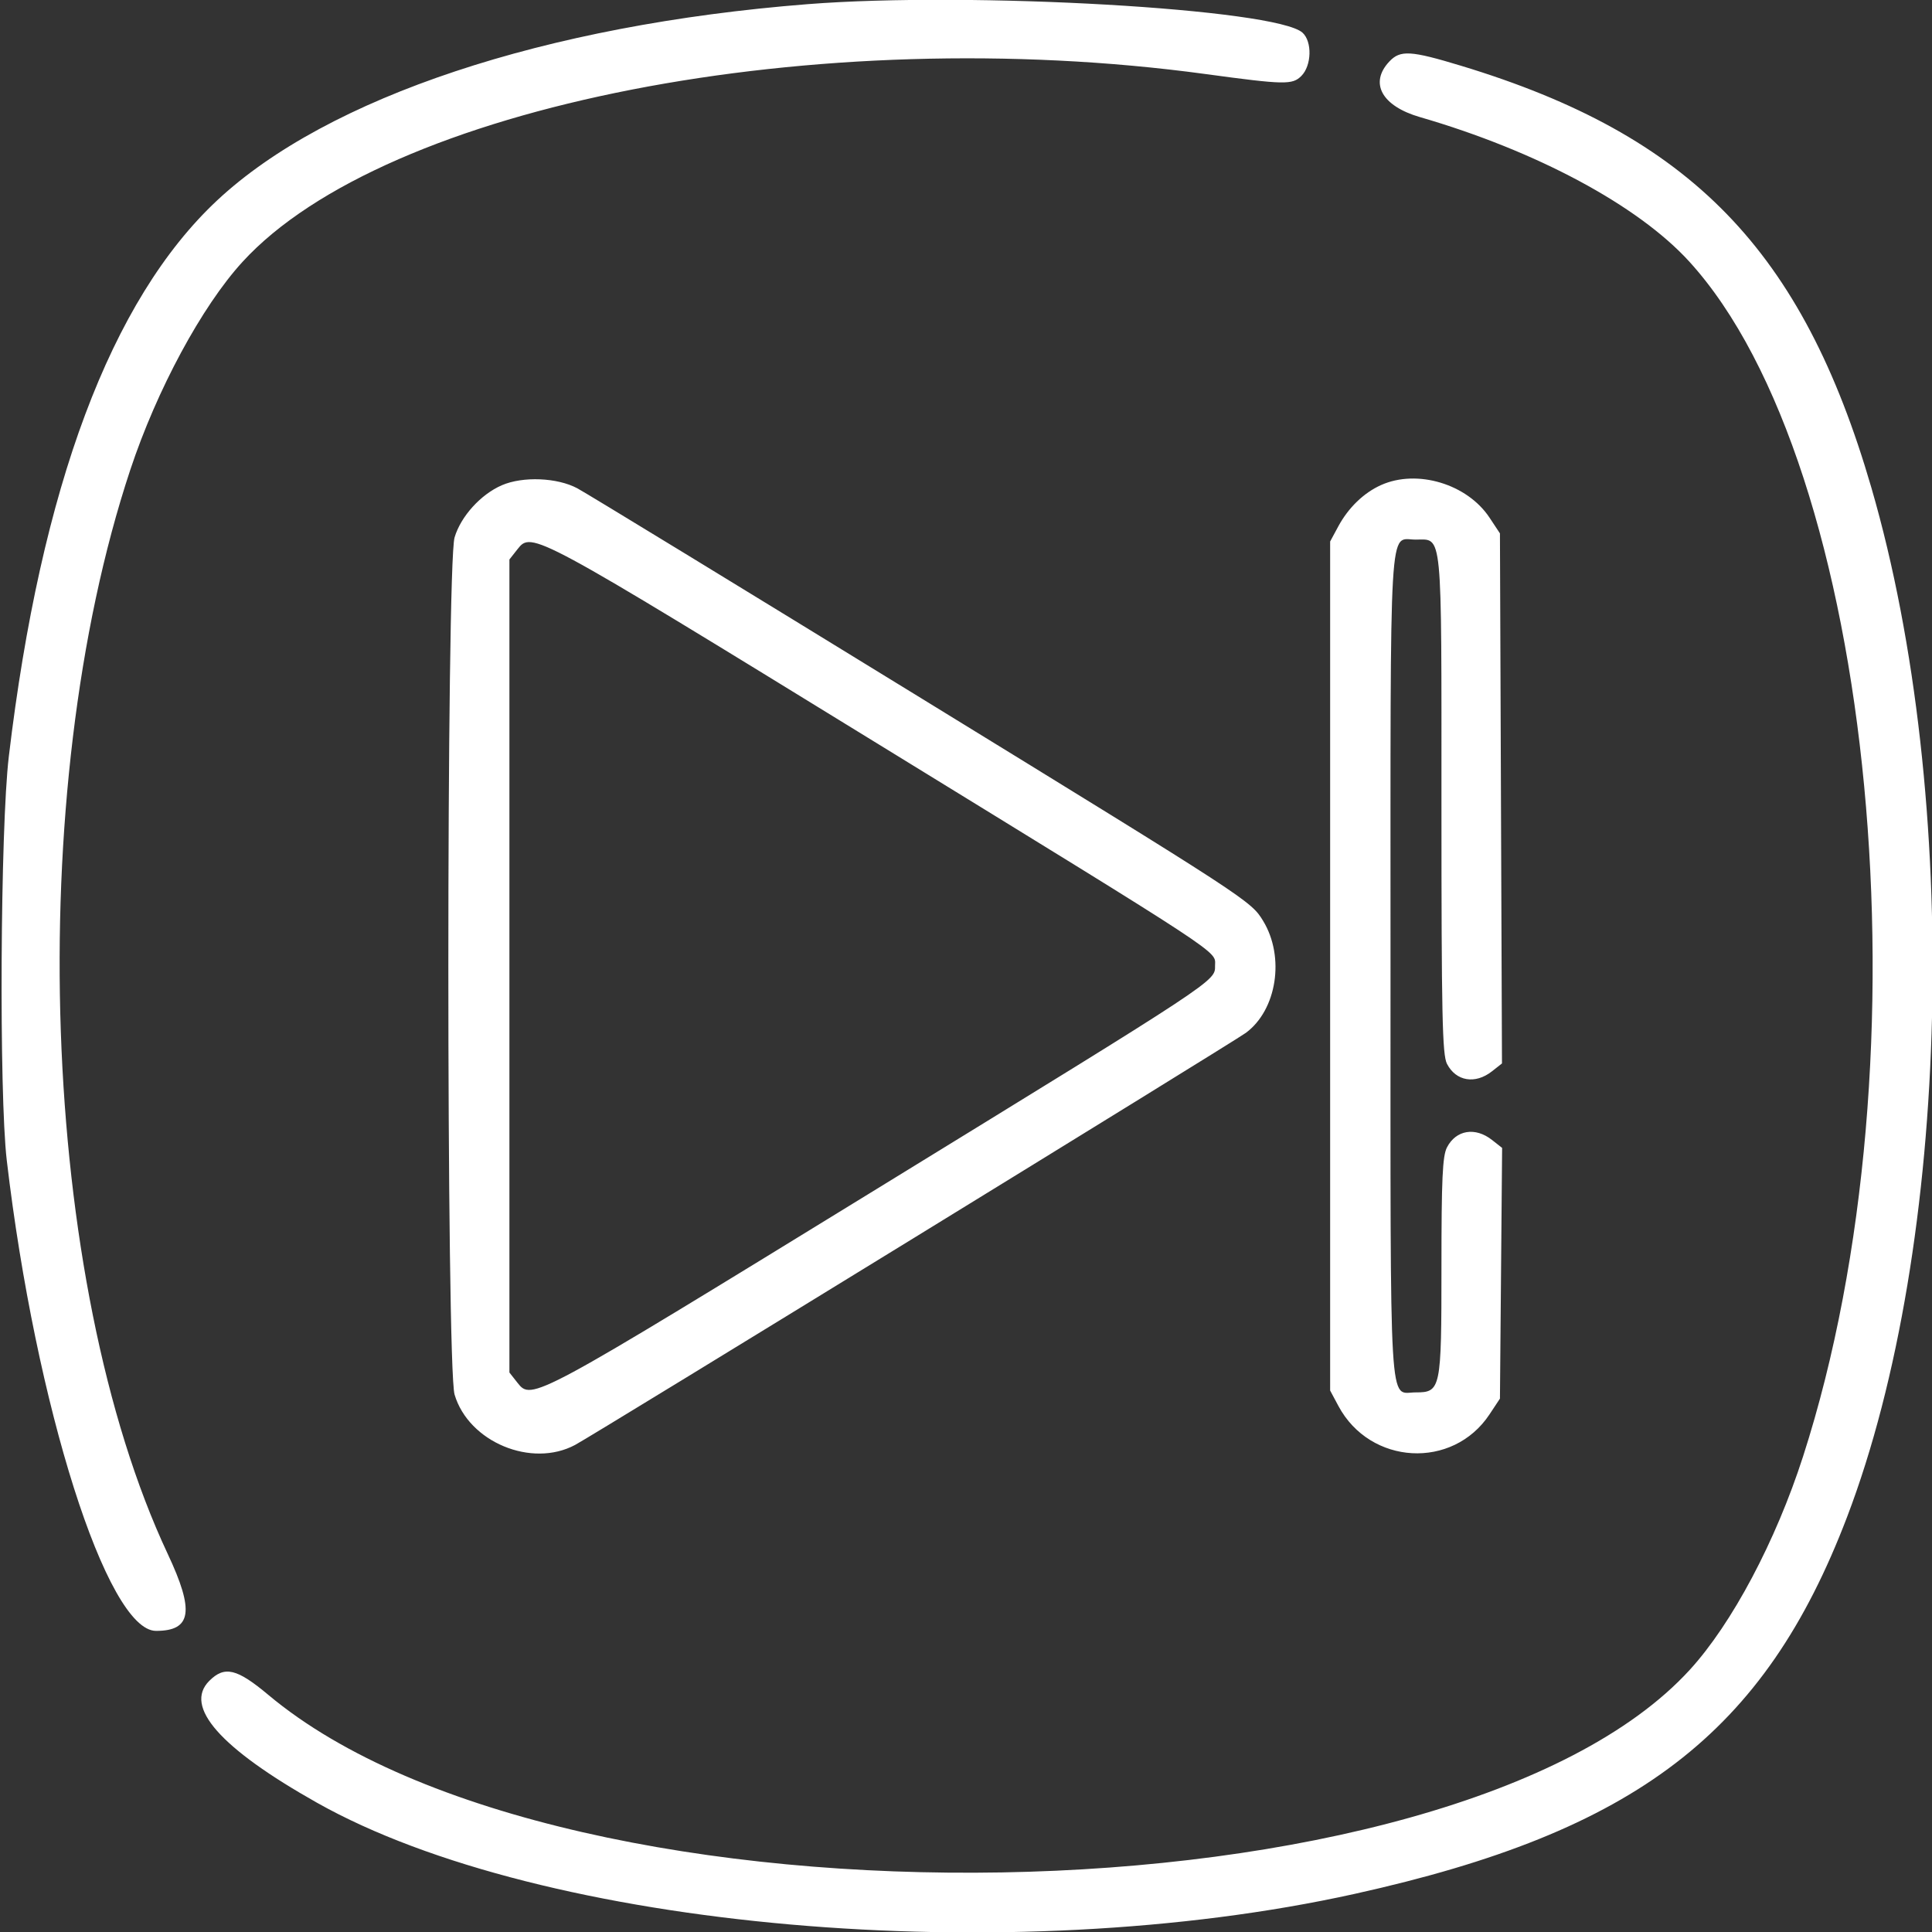 <svg id="svg" xmlns="http://www.w3.org/2000/svg" xmlns:xlink="http://www.w3.org/1999/xlink" width="40" height="40" viewBox="0, 0, 400,400"><rect x="0" y="0" width="400" height="400" fill="#333333" stroke="none"/><g id="svgg"><path id="path0" d="M167.188 0.864 C 112.838 5.145,67.805 20.117,44.939 41.506 C 22.966 62.062,8.471 100.768,1.824 156.641 C 0.060 171.472,-0.219 226.455,1.401 240.234 C 7.374 291.065,22.152 337.656,32.302 337.656 C 39.675 337.656,40.296 333.582,34.730 321.731 C 8.246 265.346,4.755 164.281,26.977 97.266 C 32.470 80.701,41.784 63.435,50.185 54.243 C 79.787 21.854,169.206 4.407,249.609 15.332 C 265.977 17.556,267.569 17.588,269.432 15.724 C 271.567 13.589,271.701 8.604,269.672 6.768 C 264.218 1.832,201.077 -1.806,167.188 0.864 M287.636 12.746 C 283.461 17.190,286.087 21.954,293.972 24.241 C 318.096 31.238,339.146 42.527,349.738 54.147 C 388.263 96.413,399.932 218.954,373.298 301.563 C 367.635 319.126,358.596 336.149,349.853 345.716 C 301.008 399.159,117.043 402.406,55.558 350.910 C 49.029 345.441,46.495 344.840,43.324 348.011 C 37.992 353.343,45.609 361.958,65.625 373.235 C 112.175 399.460,208.865 407.954,280.469 392.107 C 338.757 379.207,365.317 358.885,382.403 314.111 C 403.936 257.686,406.126 165.257,387.453 100.988 C 373.161 51.800,350.059 28.033,302.535 13.628 C 292.031 10.444,289.916 10.319,287.636 12.746 M103.906 100.461 C 99.546 102.344,95.410 106.908,94.117 111.261 C 92.395 117.059,92.395 282.941,94.117 288.739 C 97.032 298.555,110.057 303.987,119.082 299.150 C 123.207 296.939,255.320 215.776,257.934 213.847 C 264.364 209.101,266.061 198.144,261.523 190.672 C 259.002 186.521,258.503 186.195,191.016 144.739 C 153.633 121.775,121.468 102.139,119.537 101.103 C 115.387 98.875,108.256 98.582,103.906 100.461 M285.938 100.424 C 282.359 102.027,279.167 105.111,277.077 108.984 L 275.391 112.109 275.391 200.000 L 275.391 287.891 277.102 291.090 C 283.670 303.363,300.787 304.312,308.392 292.825 L 310.547 289.570 310.772 263.615 L 310.997 237.660 308.909 236.018 C 305.427 233.279,301.453 233.934,299.580 237.556 C 298.654 239.347,298.438 244.071,298.438 262.461 C 298.438 287.666,298.310 288.281,293.090 288.281 C 287.505 288.281,287.891 294.832,287.891 200.000 C 287.891 105.168,287.505 111.719,293.090 111.719 C 298.718 111.719,298.438 108.853,298.438 166.445 C 298.438 210.205,298.611 218.382,299.580 220.257 C 301.450 223.873,305.426 224.534,308.894 221.806 L 310.968 220.175 310.758 165.303 L 310.547 110.432 308.392 107.176 C 303.774 100.198,293.402 97.079,285.938 100.424 M181.501 153.852 C 254.720 198.848,251.563 196.772,251.563 199.920 C 251.563 203.186,252.615 202.491,180.859 246.563 C 110.407 289.834,110.071 290.015,107.145 286.295 L 105.469 284.164 105.469 200.000 L 105.469 115.836 107.145 113.705 C 110.075 109.979,110.370 110.138,181.501 153.852 " stroke="none" fill="#fff" fill-rule="evenodd"></path></g></svg>